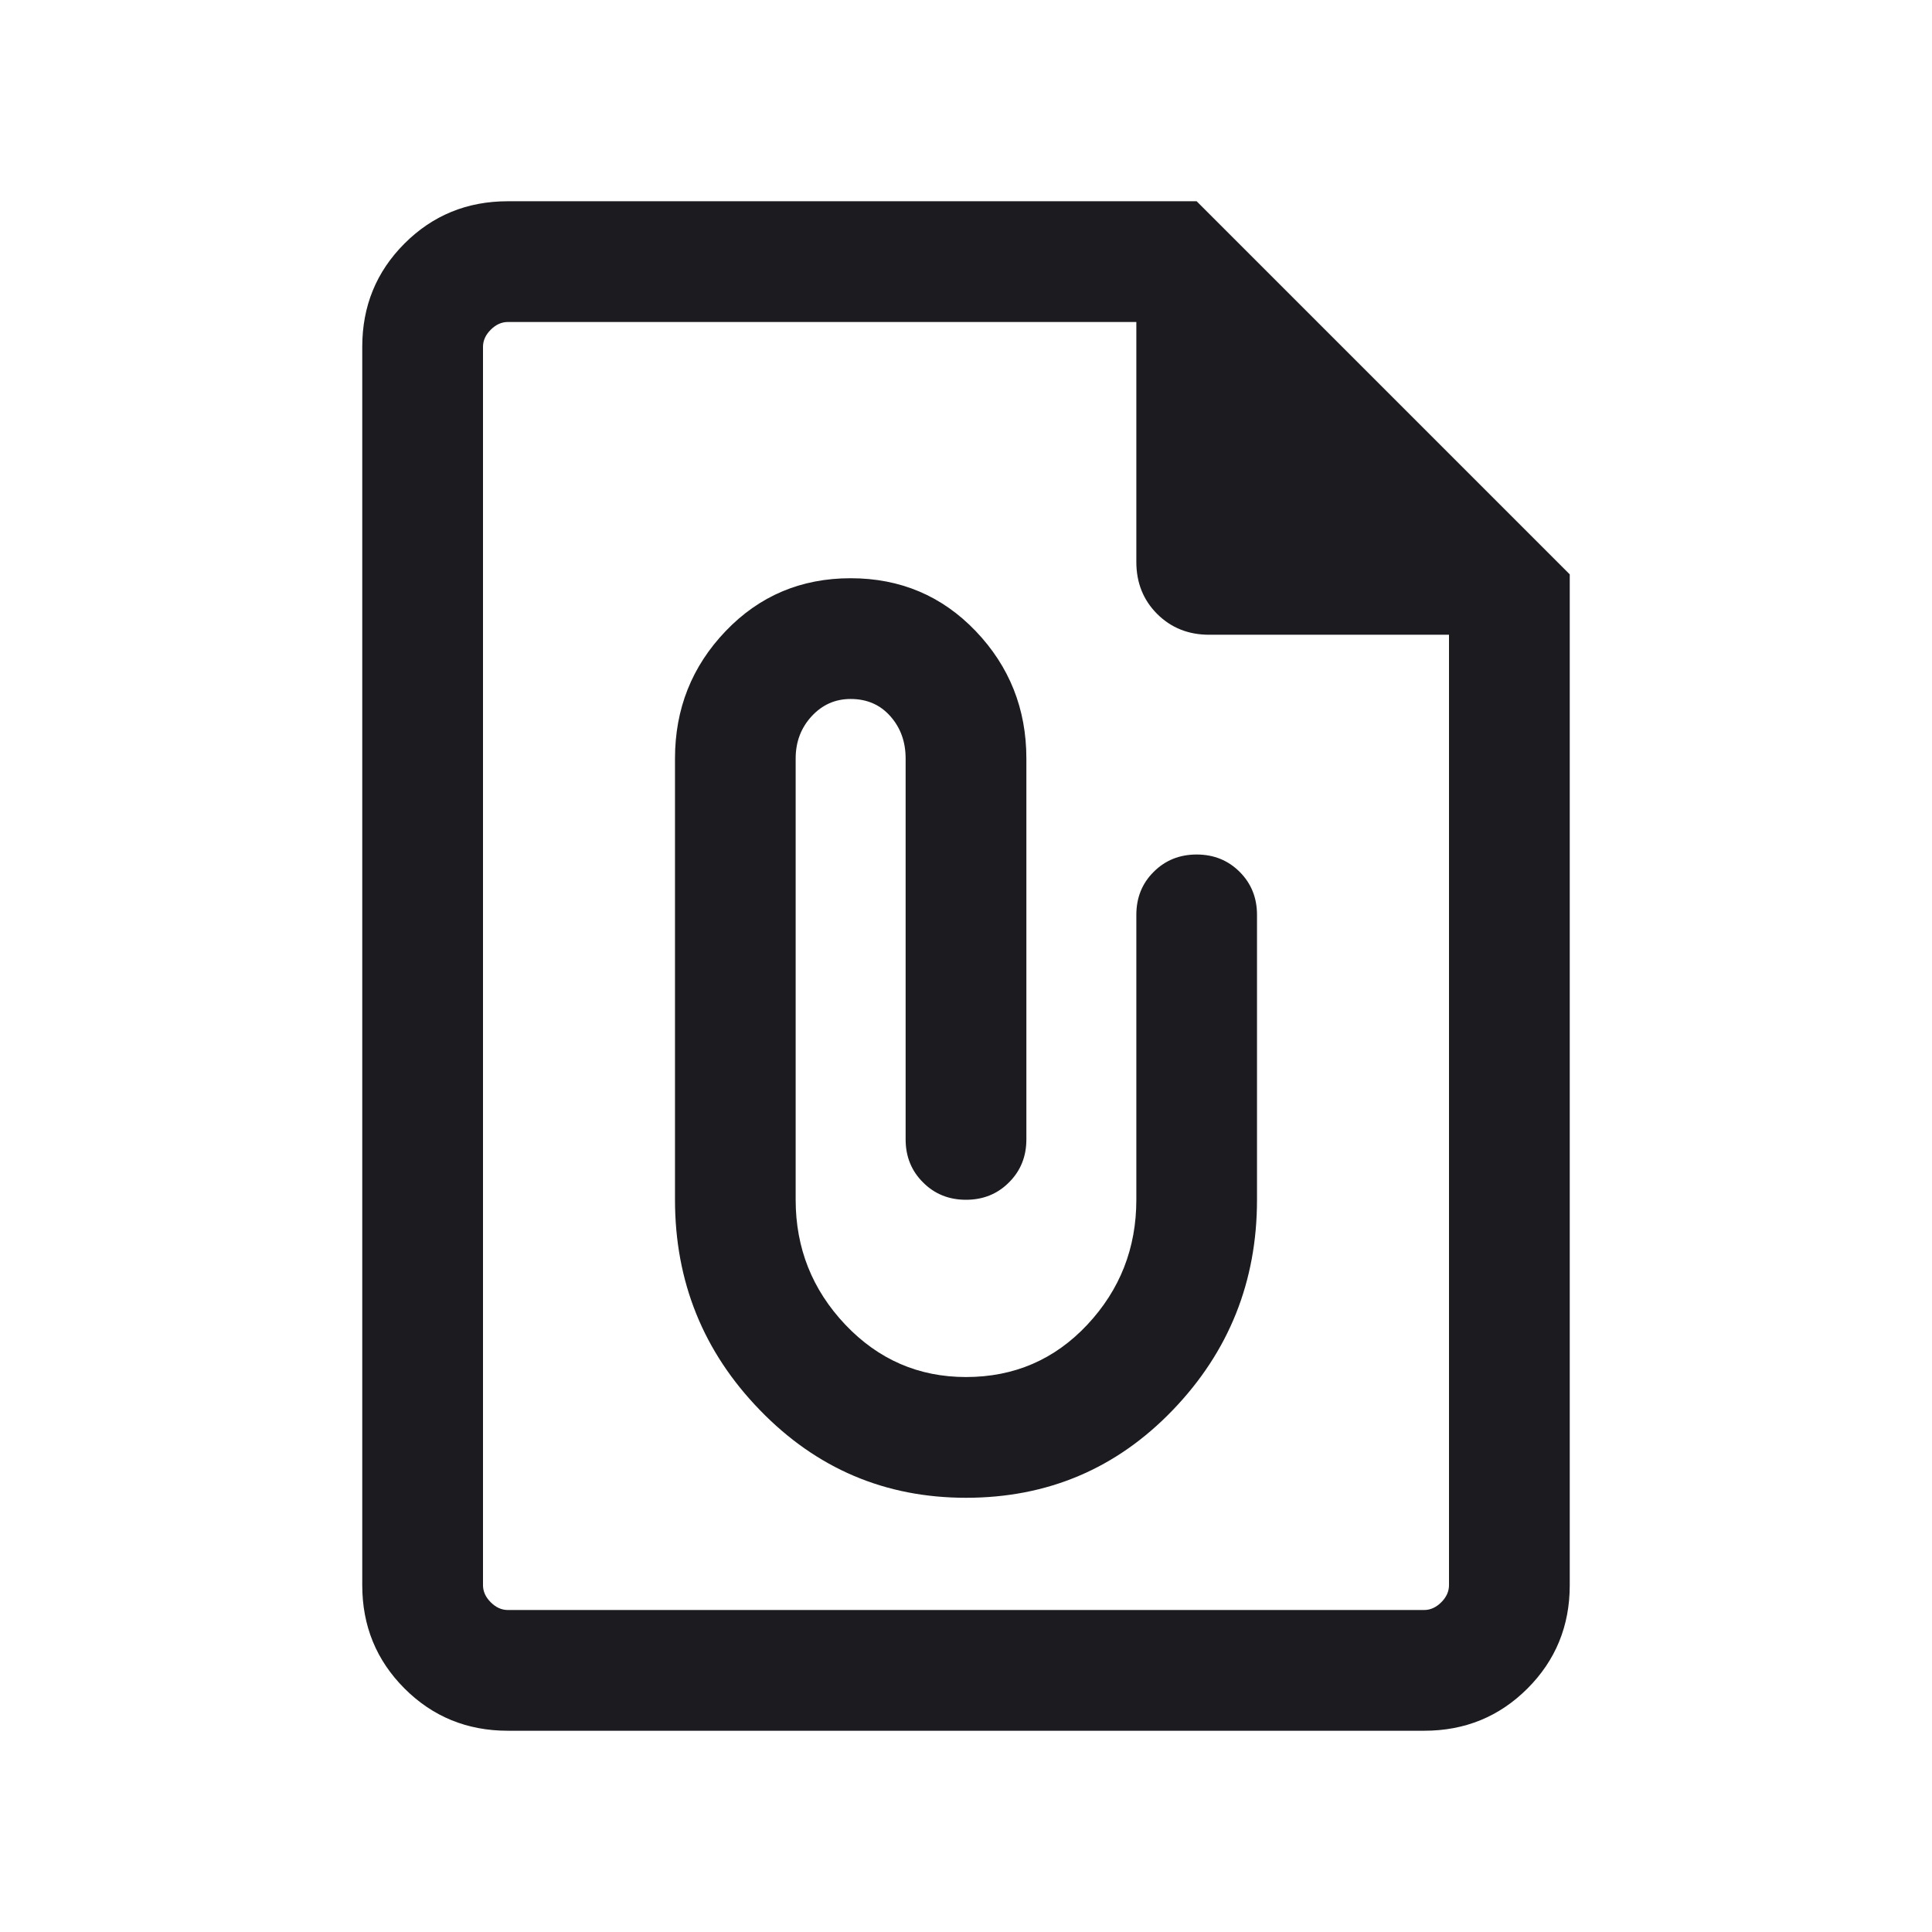 <svg width="24" height="24" viewBox="0 0 24 24" fill="none" xmlns="http://www.w3.org/2000/svg">
<path d="M12 18.606C13.014 18.606 13.87 18.243 14.568 17.517C15.266 16.792 15.615 15.92 15.615 14.904V11.365C15.615 11.152 15.543 10.974 15.4 10.831C15.256 10.687 15.078 10.615 14.865 10.615C14.653 10.615 14.474 10.687 14.331 10.831C14.187 10.974 14.116 11.152 14.116 11.365V14.904C14.116 15.505 13.913 16.022 13.507 16.456C13.101 16.889 12.599 17.106 12 17.106C11.412 17.106 10.912 16.889 10.501 16.456C10.09 16.022 9.884 15.505 9.884 14.904V9.423C9.884 9.215 9.951 9.04 10.083 8.897C10.215 8.754 10.376 8.683 10.567 8.683C10.769 8.683 10.933 8.754 11.06 8.897C11.187 9.04 11.25 9.215 11.25 9.423V14.154C11.25 14.367 11.322 14.545 11.466 14.688C11.609 14.832 11.787 14.904 12 14.904C12.213 14.904 12.391 14.832 12.534 14.688C12.678 14.545 12.75 14.367 12.75 14.154V9.423C12.75 8.806 12.54 8.279 12.121 7.84C11.702 7.402 11.184 7.183 10.567 7.183C9.951 7.183 9.433 7.402 9.014 7.84C8.594 8.279 8.385 8.806 8.385 9.423V14.904C8.385 15.92 8.736 16.792 9.44 17.517C10.143 18.243 10.996 18.606 12 18.606ZM6.308 21.5C5.803 21.5 5.375 21.325 5.025 20.975C4.675 20.625 4.5 20.197 4.5 19.692V4.308C4.5 3.803 4.675 3.375 5.025 3.025C5.375 2.675 5.803 2.5 6.308 2.5H14.865L19.5 7.135V19.692C19.5 20.197 19.325 20.625 18.975 20.975C18.625 21.325 18.197 21.5 17.692 21.5H6.308ZM6.308 20H17.692C17.769 20 17.84 19.968 17.904 19.904C17.968 19.84 18 19.769 18 19.692V7.885H15.019C14.762 7.885 14.546 7.798 14.374 7.626C14.202 7.454 14.116 7.238 14.116 6.981V4H6.308C6.231 4 6.16 4.032 6.096 4.096C6.032 4.16 6 4.231 6 4.308V19.692C6 19.769 6.032 19.84 6.096 19.904C6.16 19.968 6.231 20 6.308 20Z" fill="#1C1B1F"/>
</svg>
